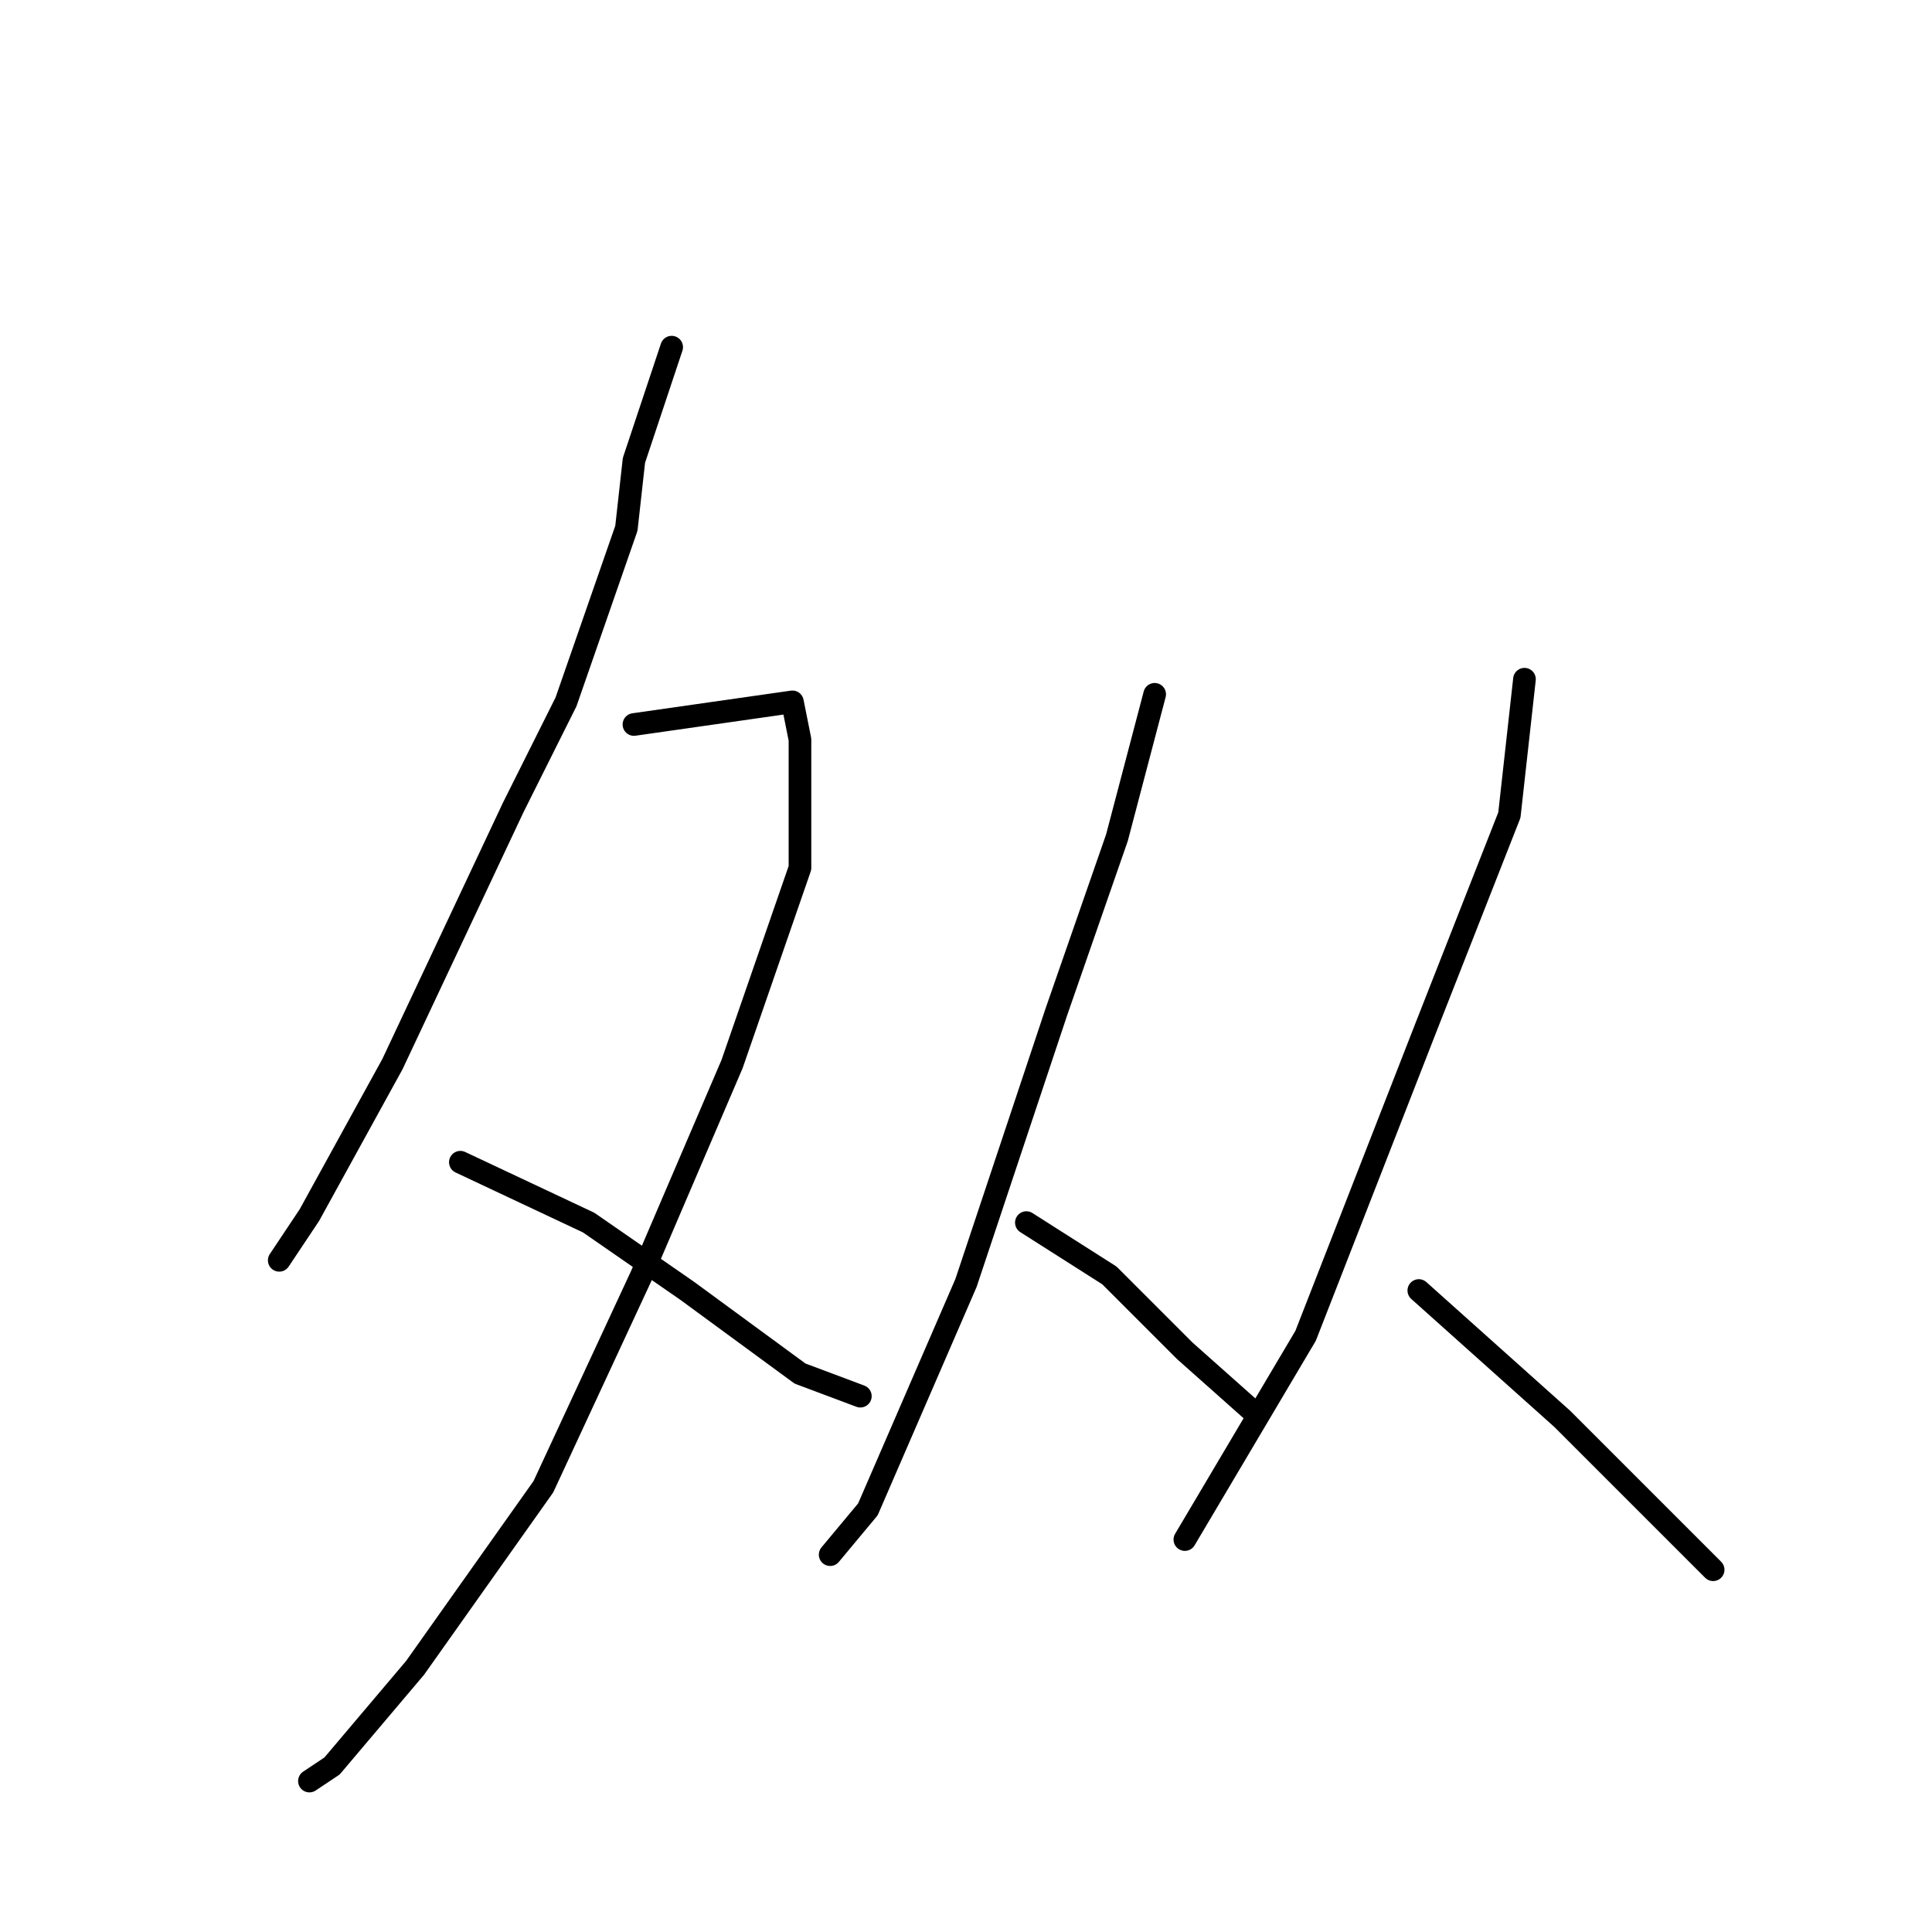 <?xml version="1.0" standalone="no"?>
    <svg width="256" height="256" xmlns="http://www.w3.org/2000/svg" version="1.1">
    <polyline stroke="black" stroke-width="3" stroke-linecap="round" fill="transparent" stroke-linejoin="round" points="89 46 84 61 83 70 75 93 68 107 52 141 41 161 37 167 37 167 " />
        <polyline stroke="black" stroke-width="3" stroke-linecap="round" fill="transparent" stroke-linejoin="round" points="84 96 105 93 106 98 106 115 97 141 85 169 72 197 55 221 44 234 41 236 41 236 " />
        <polyline stroke="black" stroke-width="3" stroke-linecap="round" fill="transparent" stroke-linejoin="round" points="61 154 78 162 91 171 106 182 114 185 114 185 " />
        <polyline stroke="black" stroke-width="3" stroke-linecap="round" fill="transparent" stroke-linejoin="round" points="153 92 148 111 140 134 128 170 115 200 110 206 110 206 " />
        <polyline stroke="black" stroke-width="3" stroke-linecap="round" fill="transparent" stroke-linejoin="round" points="136 162 147 169 157 179 166 187 166 187 " />
        <polyline stroke="black" stroke-width="3" stroke-linecap="round" fill="transparent" stroke-linejoin="round" points="202 90 200 108 189 136 173 177 157 204 157 204 " />
        <polyline stroke="black" stroke-width="3" stroke-linecap="round" fill="transparent" stroke-linejoin="round" points="188 171 207 188 222 203 227 208 227 208 " />
        </svg>